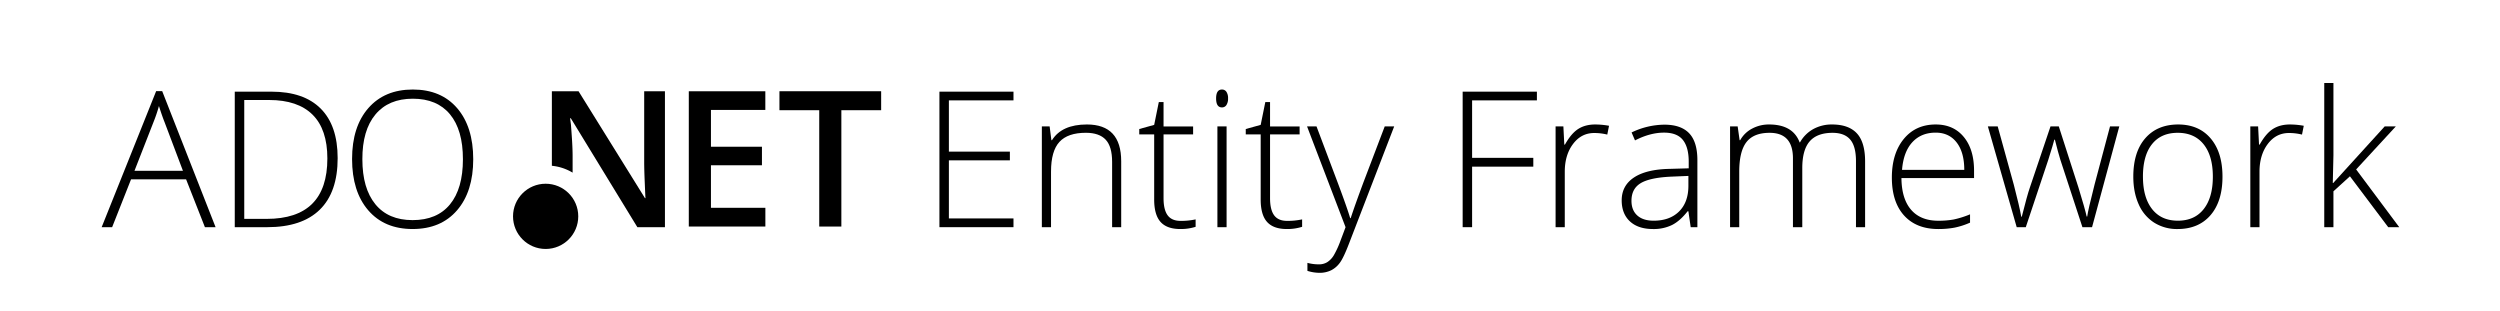 <svg id="Capa_1" data-name="Capa 1" xmlns="http://www.w3.org/2000/svg" width="2410" height="300" viewBox="0 0 2410 300"><title>logo</title><path d="M179.4,172.89H126.33L108.1,219H98L150.54,87.83h5.81L207.82,219H197.54Zm-49.77-8.22h46.73l-17.78-47.09q-2.23-5.54-5.36-15.37a143.29,143.29,0,0,1-5.27,15.55Z"/><path d="M325.5,152.43q0,32.88-17.25,49.73T257.59,219H226.31V88.36h35.29q31.27,0,47.58,16.35T325.5,152.43Zm-9.92.36q0-28.06-14.25-42.22T259.46,96.4h-24V211h21.62Q315.58,211,315.58,152.79Z"/><path d="M456.19,153.5q0,31.1-15.55,49.19t-42.89,18.09q-27.25,0-42.8-18.09T339.4,153.32q0-31.18,15.68-49.1t42.85-17.92q27.34,0,42.8,18T456.19,153.5Zm-106.87,0q0,28.06,12.51,43.38t35.92,15.32q23.59,0,36.05-15.19t12.46-43.52q0-28.23-12.46-43.29T397.93,95.15q-23.32,0-36,15.19T349.32,153.5Z"/><path d="M977,219H905.61V88.36H977v8.4H914.72v49.41h58.8v8.4h-58.8v56H977V219Z"/><path d="M1072.08,219V156q0-14.65-6.17-21.31T1046.79,128q-17.43,0-25.51,8.8t-8.09,28.55V219h-8.85V121.87h7.51l1.7,13.31h0.54q9.47-15.19,33.69-15.19,33.06,0,33.06,35.47V219h-8.76Z"/><path d="M1137.93,212.92a66.34,66.34,0,0,0,14.65-1.43v7.15a46.89,46.89,0,0,1-14.83,2.14q-12.87,0-19-6.88t-6.12-21.62V129.56h-14.39v-5.18l14.39-4,4.47-22h4.56v23.5h28.5v7.68h-28.5V191q0,11.17,3.93,16.53T1137.93,212.92Z"/><path d="M1172.33,94.89q0-8.58,5.63-8.58a5,5,0,0,1,4.33,2.23,11,11,0,0,1,1.56,6.34,11.23,11.23,0,0,1-1.56,6.34,4.94,4.94,0,0,1-4.33,2.32Q1172.33,103.55,1172.33,94.89ZM1182.43,219h-8.85V121.87h8.85V219Z"/><path d="M1240.6,212.92a66.34,66.34,0,0,0,14.65-1.43v7.15a46.89,46.89,0,0,1-14.83,2.14q-12.87,0-19-6.88t-6.12-21.62V129.56h-14.39v-5.18l14.39-4,4.47-22h4.56v23.5h28.5v7.68h-28.5V191q0,11.17,3.93,16.53T1240.6,212.92Z"/><path d="M1260,121.87h9.12l20.55,54.51q9.38,25.11,11.88,33.87h0.54q3.75-11.53,12.24-34.4l20.55-54H1344l-43.52,112.86q-5.27,13.76-8.85,18.59a23.7,23.7,0,0,1-8.36,7.24A25.45,25.45,0,0,1,1271.7,263a39.86,39.86,0,0,1-11.35-1.88V253.4a41.9,41.9,0,0,0,11.17,1.43,15,15,0,0,0,8-2.14,20.05,20.05,0,0,0,6.3-6.66,87.56,87.56,0,0,0,6.52-14.3q3.71-9.79,4.78-12.73Z"/><path d="M1419.13,219H1410V88.36h71.57v8.4h-62.46v55.4h59v8.49h-59V219Z"/><path d="M1537.89,120a76.08,76.08,0,0,1,13.22,1.25l-1.7,8.49a51.79,51.79,0,0,0-12.6-1.52q-12.42,0-20.37,10.54t-8,26.63V219h-8.85V121.87h7.51l0.89,17.51h0.63q6-10.72,12.78-15.06T1537.89,120Z"/><path d="M1629.83,219l-2.23-15.37h-0.71q-7.33,9.38-15.06,13.27a40.23,40.23,0,0,1-18.27,3.89q-14.3,0-22.25-7.33t-8-20.28q0-14.21,11.84-22.07t34.27-8.31l18.5-.54v-6.43q0-13.85-5.63-20.91t-18.14-7.06q-13.49,0-28,7.51l-3.31-7.68a74,74,0,0,1,31.63-7.51q16,0,23.9,8.31t7.91,25.91V219h-6.52Zm-35.74-6.25q15.55,0,24.53-8.89t9-24.71v-9.56l-17,.71q-20.46,1-29.17,6.39t-8.71,16.84q0,9.11,5.58,14.16T1594.09,212.75Z"/><path d="M1789.16,219V155.29q0-14.21-5.54-20.73t-17-6.52q-14.92,0-22.07,8.22t-7.15,25.82V219h-9V152.61q0-24.57-22.52-24.57-15.28,0-22.25,8.89t-7,28.46V219h-8.85V121.87h7.33l1.88,13.31h0.54A27.84,27.84,0,0,1,1689,124a34.05,34.05,0,0,1,16.35-4q23,0,29.49,17.25h0.36a33,33,0,0,1,12.73-12.78A36.65,36.65,0,0,1,1766.1,120q15.91,0,23.86,8.49t8,27V219h-8.76Z"/><path d="M1868.59,220.79q-21.18,0-33-13t-11.84-36.55q0-23.23,11.44-37.22T1866,120q17.16,0,27.07,12t9.92,32.53v7.15h-70q0.18,20,9.34,30.56t26.23,10.54a81.32,81.32,0,0,0,14.61-1.16,88.67,88.67,0,0,0,15.95-5v8a71.07,71.07,0,0,1-15.19,4.87A84.36,84.36,0,0,1,1868.59,220.79ZM1866,127.86q-14,0-22.52,9.25t-9.92,26.67h60q0-16.89-7.33-26.4T1866,127.86Z"/><path d="M2007.45,219l-21.27-65q-2.06-6.61-5.27-19.39h-0.54l-1.88,6.61-4,13L1952.86,219h-8.76l-27.79-97.13h9.47l15.55,56.29q5.45,20.91,7.15,30.74H1949q5.27-20.91,7.68-27.79l20-59.24h8l19,59.06q6.43,21,7.86,27.79h0.54q0.71-5.81,7.15-31.1l14.83-55.76h8.94L2016.74,219h-9.29Z"/><path d="M2142.47,170.3q0,23.77-11.53,37.13t-31.81,13.36a41.19,41.19,0,0,1-22.52-6.17,39.44,39.44,0,0,1-14.92-17.69q-5.18-11.53-5.18-26.63,0-23.77,11.53-37T2099.67,120q20,0,31.41,13.45T2142.47,170.3Zm-76.67,0q0,20,8.8,31.23t24.89,11.21q16.08,0,24.89-11.21t8.8-31.23q0-20.1-8.89-31.19t-25-11.08q-16.08,0-24.8,11T2065.8,170.3Z"/><path d="M2207.61,120a76.07,76.07,0,0,1,13.22,1.25l-1.7,8.49a51.8,51.8,0,0,0-12.6-1.52q-12.42,0-20.37,10.54t-8,26.63V219h-8.85V121.87h7.51l0.89,17.51h0.63q6-10.72,12.78-15.06T2207.61,120Z"/><path d="M2249.25,176.38l49.59-54.51h10.72l-38.24,41.46L2312.87,219h-10.63l-36.9-49.06-15.91,14.48V219h-8.85V80h8.85v69.7l-0.62,26.72h0.45Z"/><path d="M737.82,218.39H664V87.95h73.78v18H685.36v35.51h49.16v17.84H685.36v41h52.46v18.11Z"/><path d="M811.07,218.39H789.75V106.24H751.38V87.95h98.05v18.29H811.07V218.39Z"/><path d="M621,88v68.29c0,4.82.19,11.35,0.55,19.94s0.61,14.77.73,14.77h-0.54l-64-103H532v71.81a47.78,47.78,0,0,1,20,6.62V150.58c0-9.16-.79-19.5-1.62-30.56l-0.82-6h0.71l64.15,105H641V88H621Z"/><circle cx="526" cy="208.56" r="31.44"/></svg>